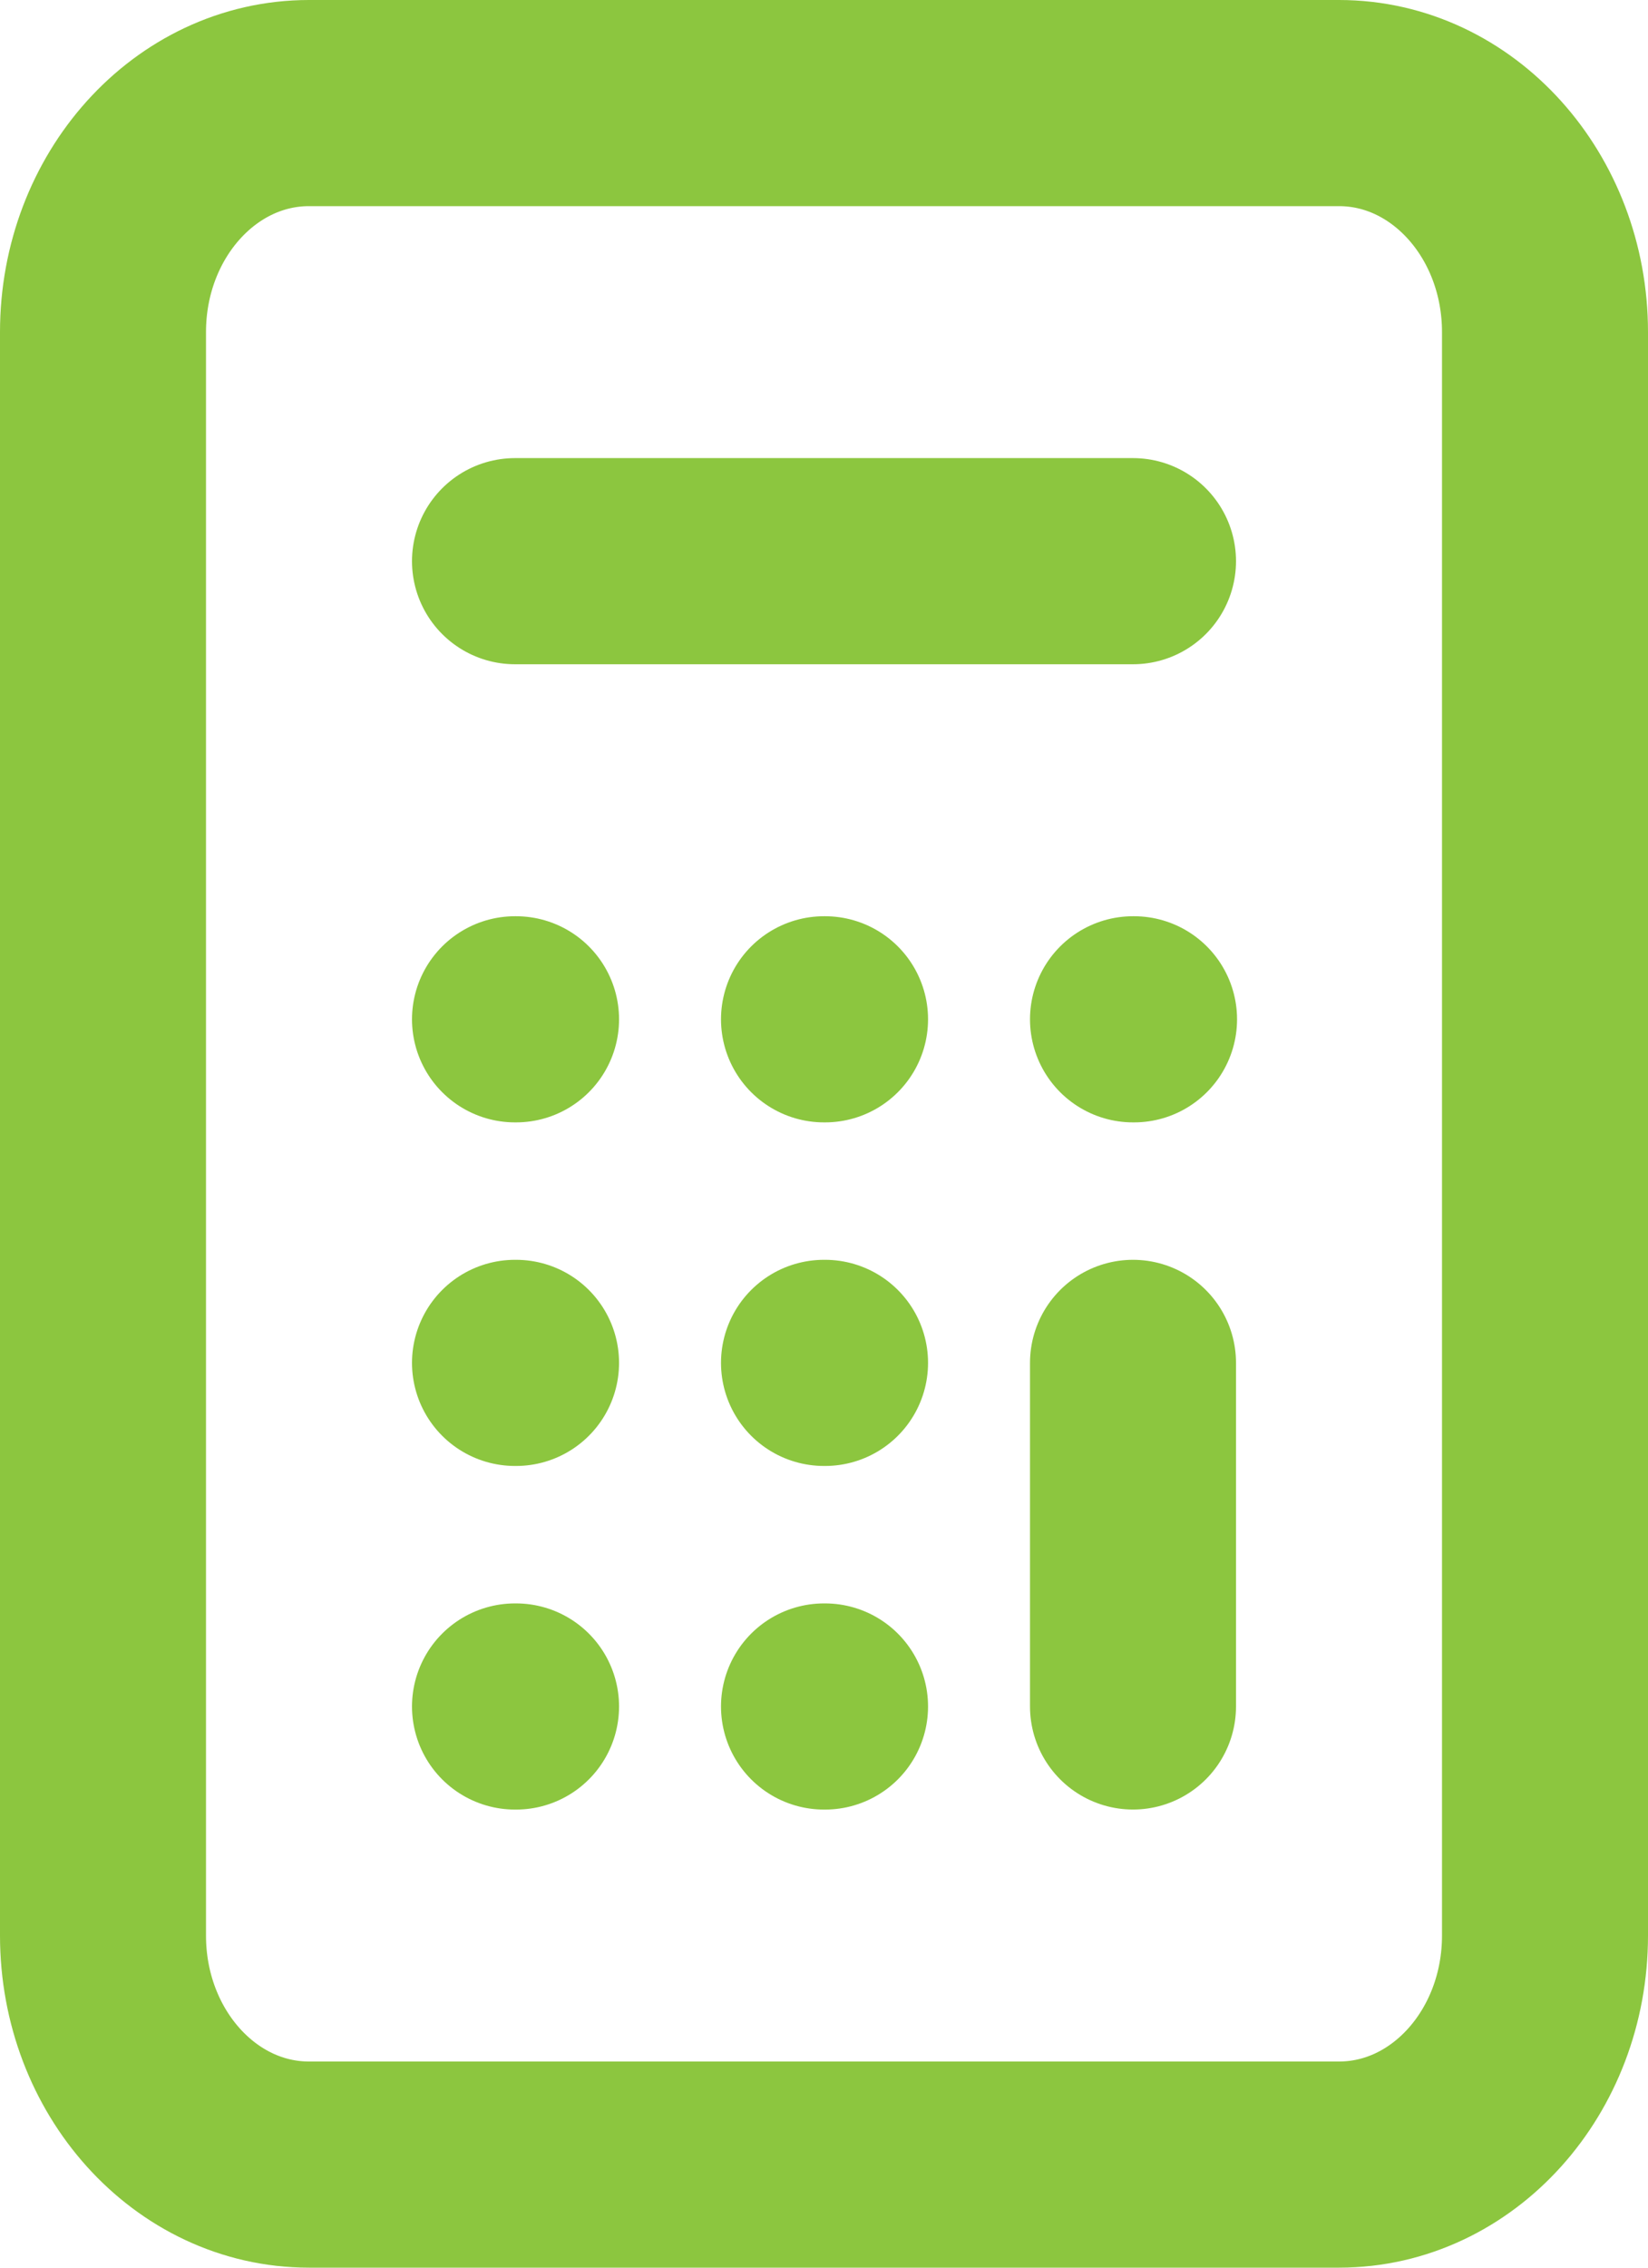 <svg xmlns="http://www.w3.org/2000/svg" width="52" height="71.5" viewBox="0 0 52 71.5"><path d="M29.25,24.194h19.5m0,36.111V49.472M39,60.306h.033m-9.783,0h.033M29.25,49.472h.033m9.717,0h.033M48.75,38.639h.033m-9.783,0h.033m-9.783,0h.033M22.75,74.75h32.5c3.59,0,6.5-3.233,6.5-7.222V16.972c0-3.989-2.91-7.222-6.5-7.222H22.75c-3.59,0-6.5,3.233-6.5,7.222V67.528C16.25,71.517,19.16,74.75,22.75,74.75Z" transform="translate(-13 -6.5)" fill="none" stroke="#8cc63f" stroke-linecap="round" stroke-linejoin="round" stroke-width="6.5"/></svg>